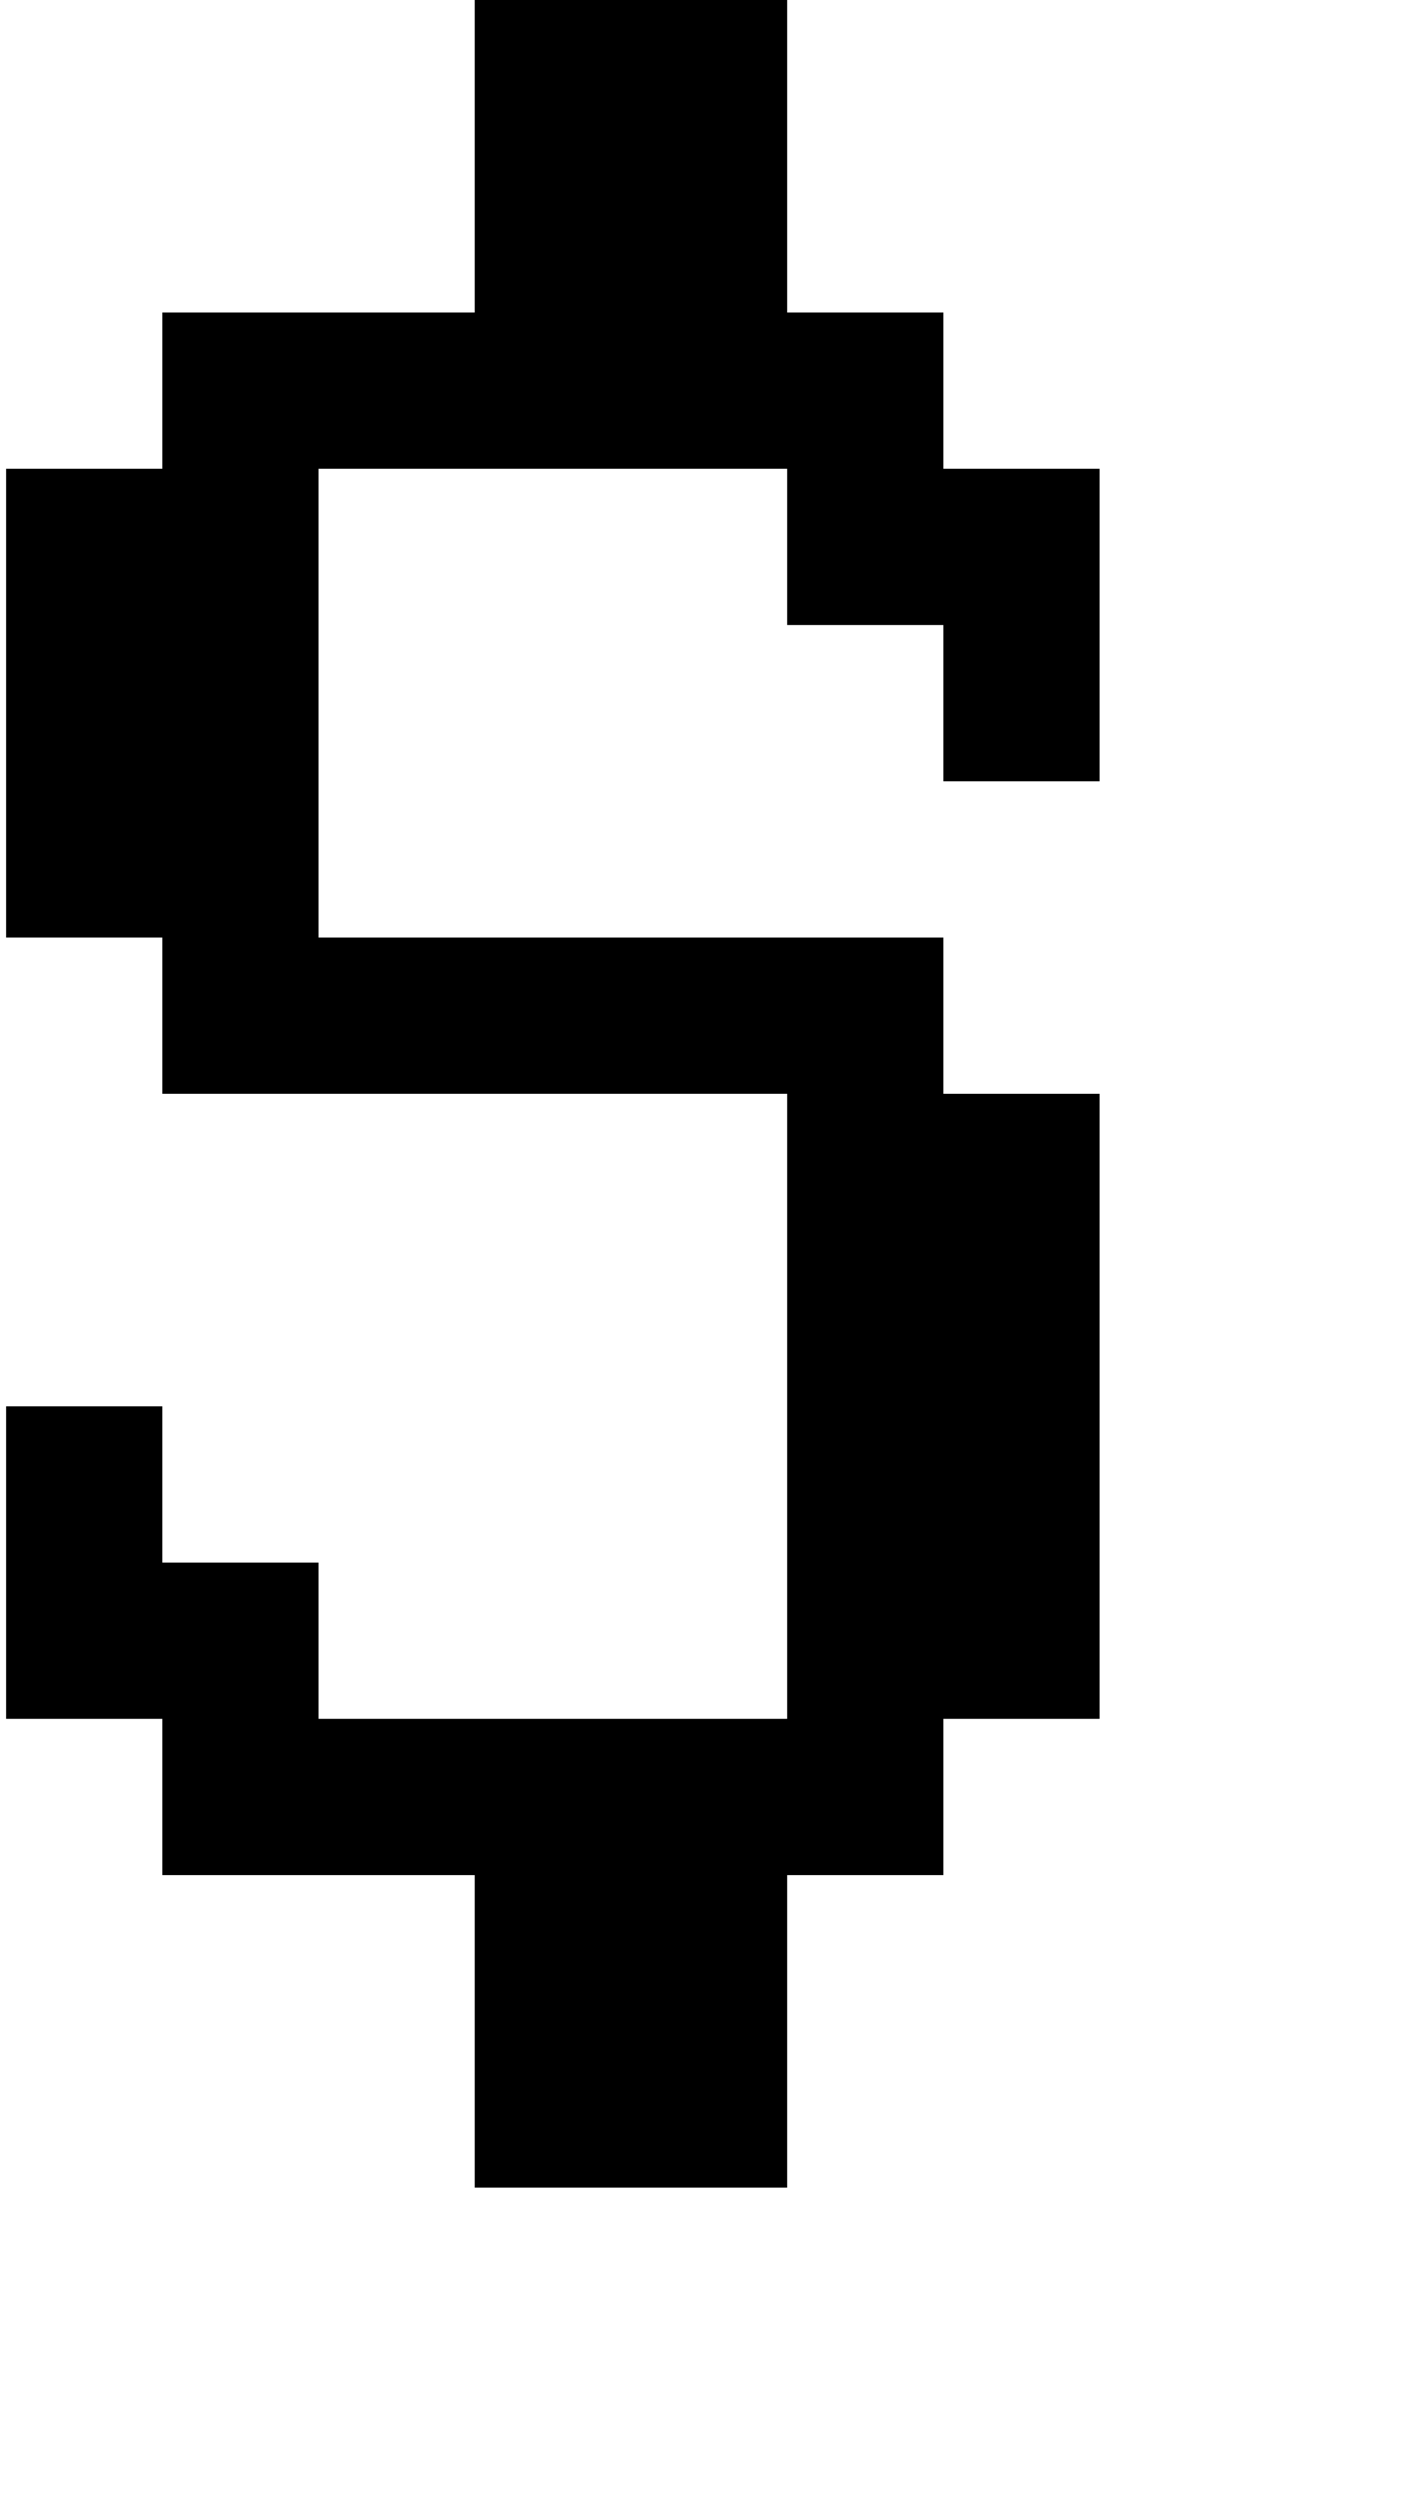 <?xml version="1.0" standalone="no"?>
<!DOCTYPE svg PUBLIC "-//W3C//DTD SVG 1.1//EN" "http://www.w3.org/Graphics/SVG/1.1/DTD/svg11.dtd" >
<svg xmlns="http://www.w3.org/2000/svg" xmlns:xlink="http://www.w3.org/1999/xlink" version="1.1" viewBox="-10 0 2314 4096">
   <path fill="currentColor"
d="M1280 768h-768v768h1024v256h256v1024h-256v256h-256v512h-512v-512h-512v-256h-256v-512h256v256h256v256h768v-1024h-1024v-256h-256v-768h256v-256h512v-512h512v512h256v256h256v512h-256v-256h-256v-256z" />
</svg>
